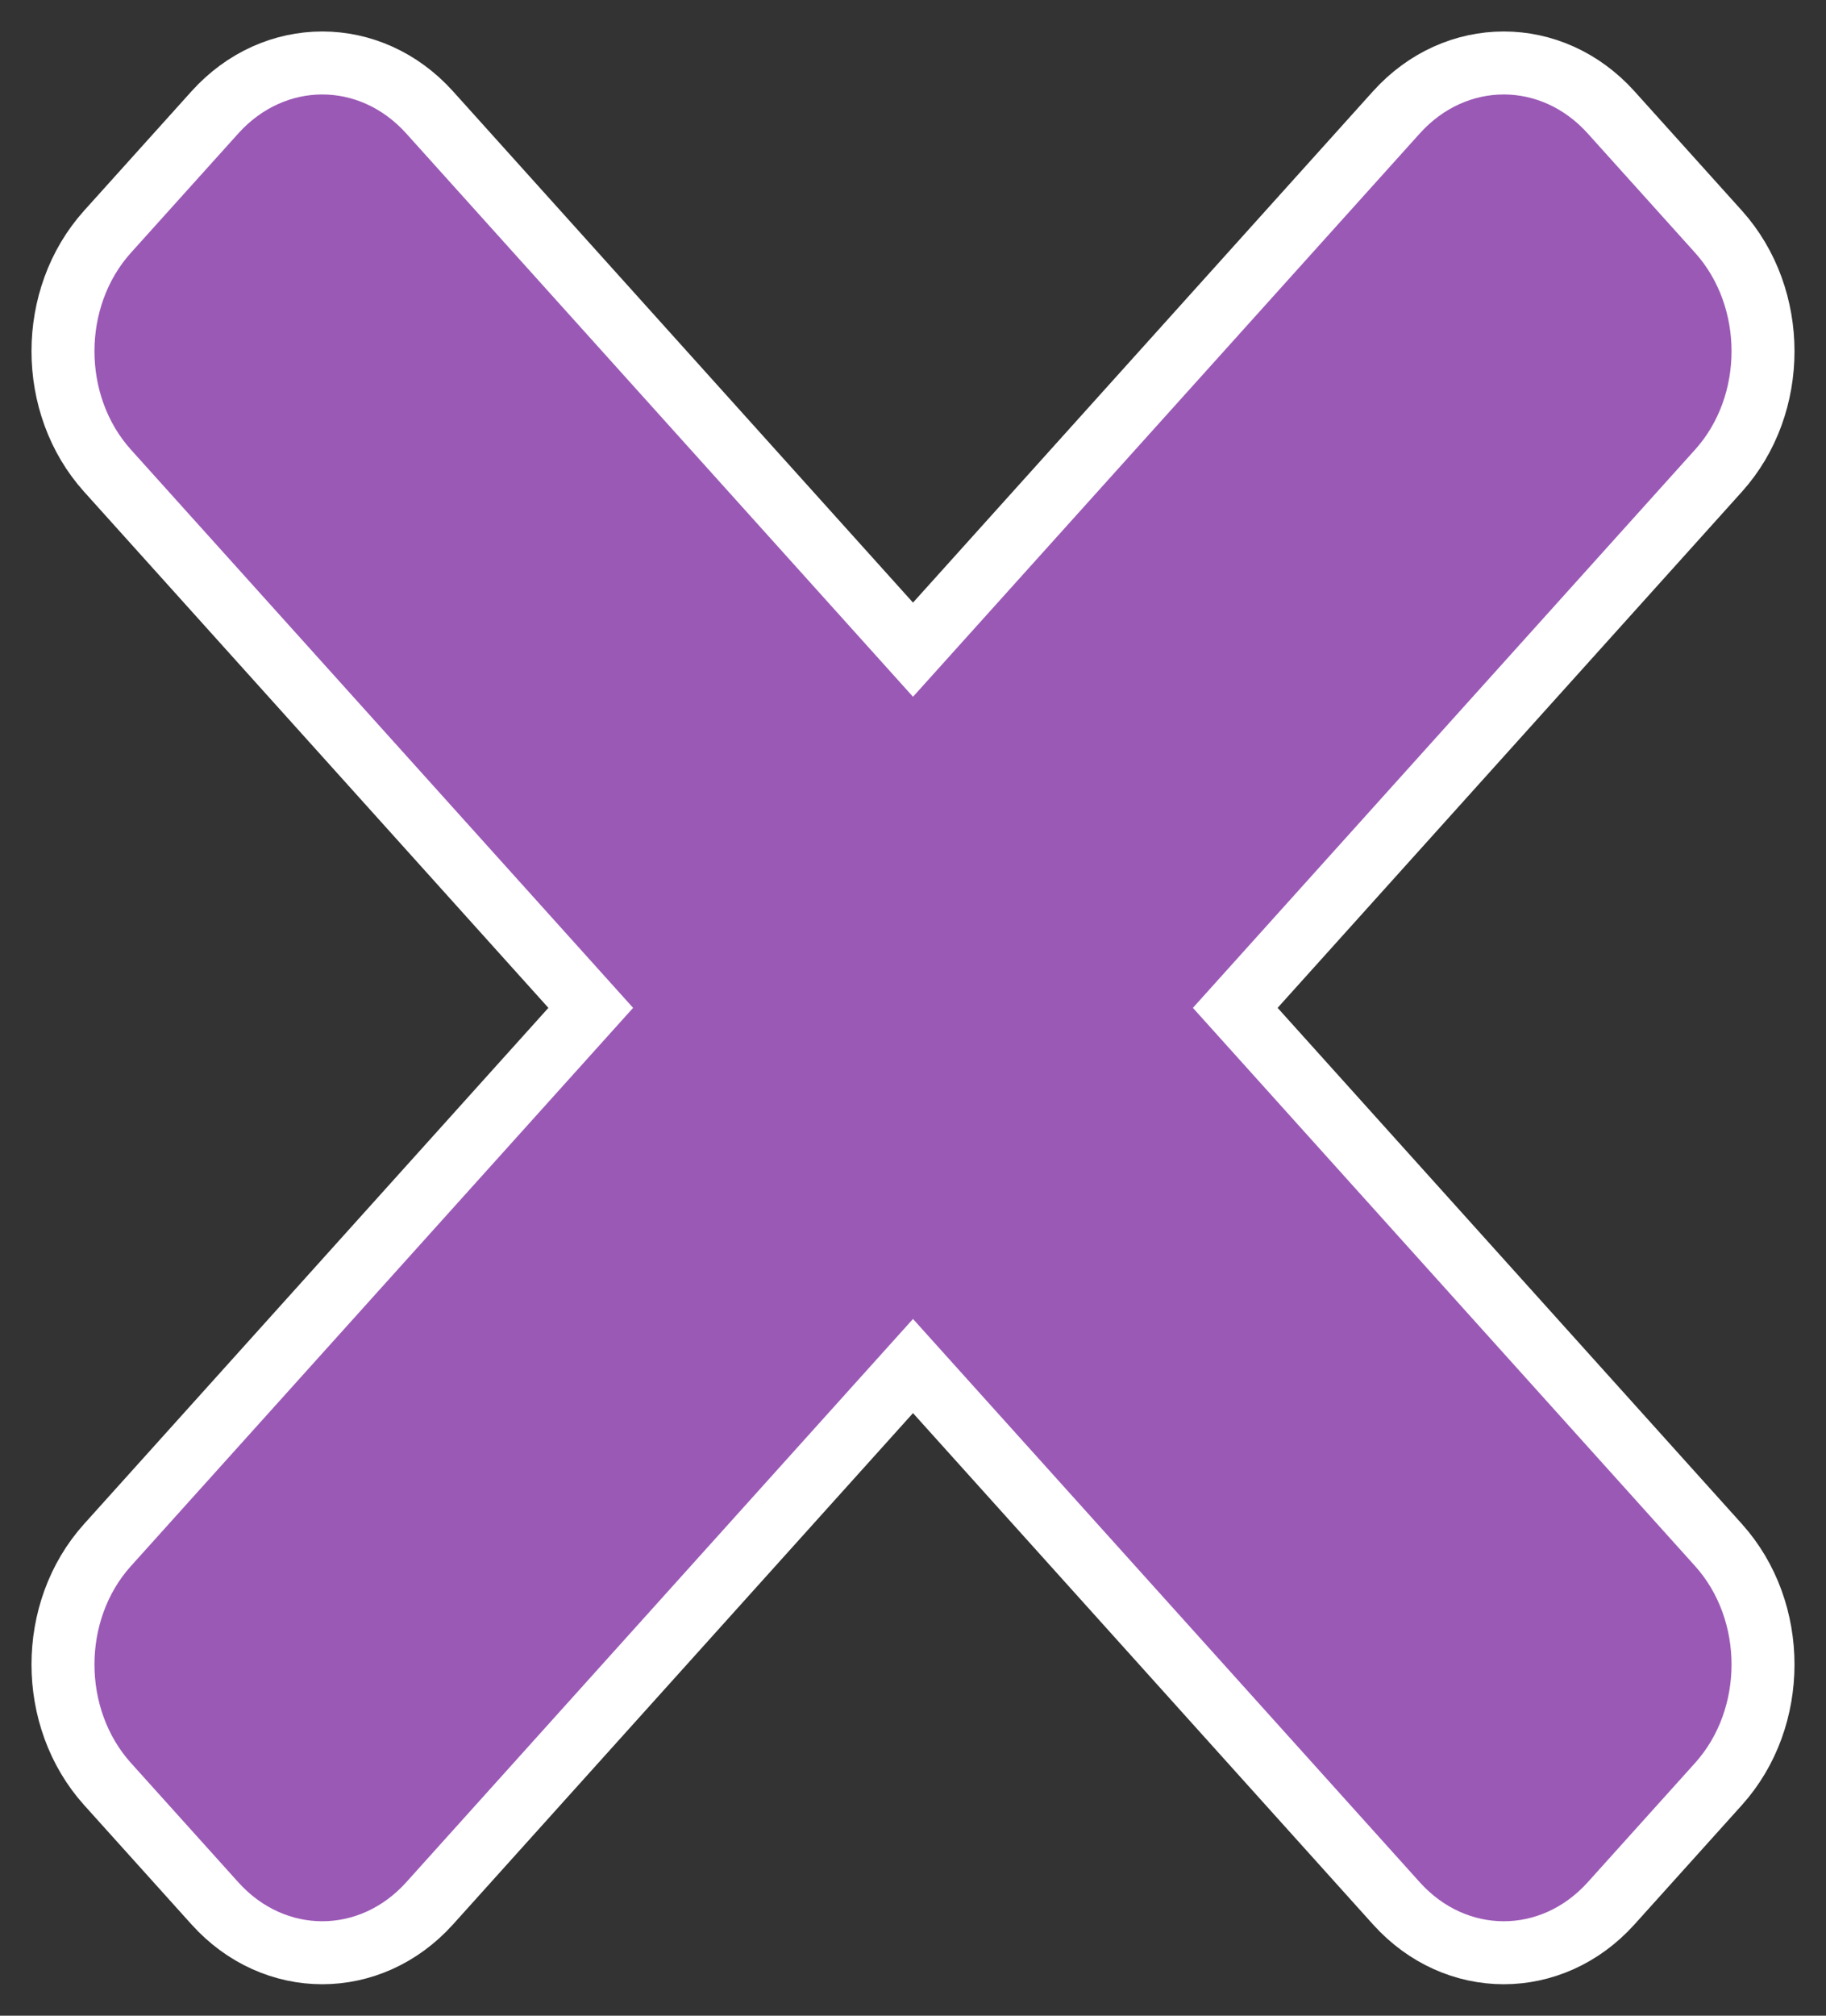 <svg width="29" height="32" viewBox="0 0 29 32" fill="none" xmlns="http://www.w3.org/2000/svg">
<rect x="0" y="0" width="29" height="32" fill="#333333" stroke="none"/>
<path d="M19.618 16L27.294 7.471C28.235 6.425 28.235 4.728 27.294 3.68L25.588 1.785C24.646 0.738 23.119 0.738 22.176 1.785L14.5 10.314L6.824 1.785C5.882 0.738 4.355 0.738 3.412 1.785L1.706 3.68C0.765 4.727 0.765 6.424 1.706 7.471L9.382 16L1.706 24.529C0.765 25.575 0.765 27.272 1.706 28.32L3.412 30.215C4.354 31.262 5.882 31.262 6.824 30.215L14.5 21.686L22.176 30.215C23.118 31.262 24.646 31.262 25.588 30.215L27.294 28.32C28.235 27.273 28.235 25.576 27.294 24.529L19.618 16Z" fill="#9B59B6" stroke="white"/>
</svg>
